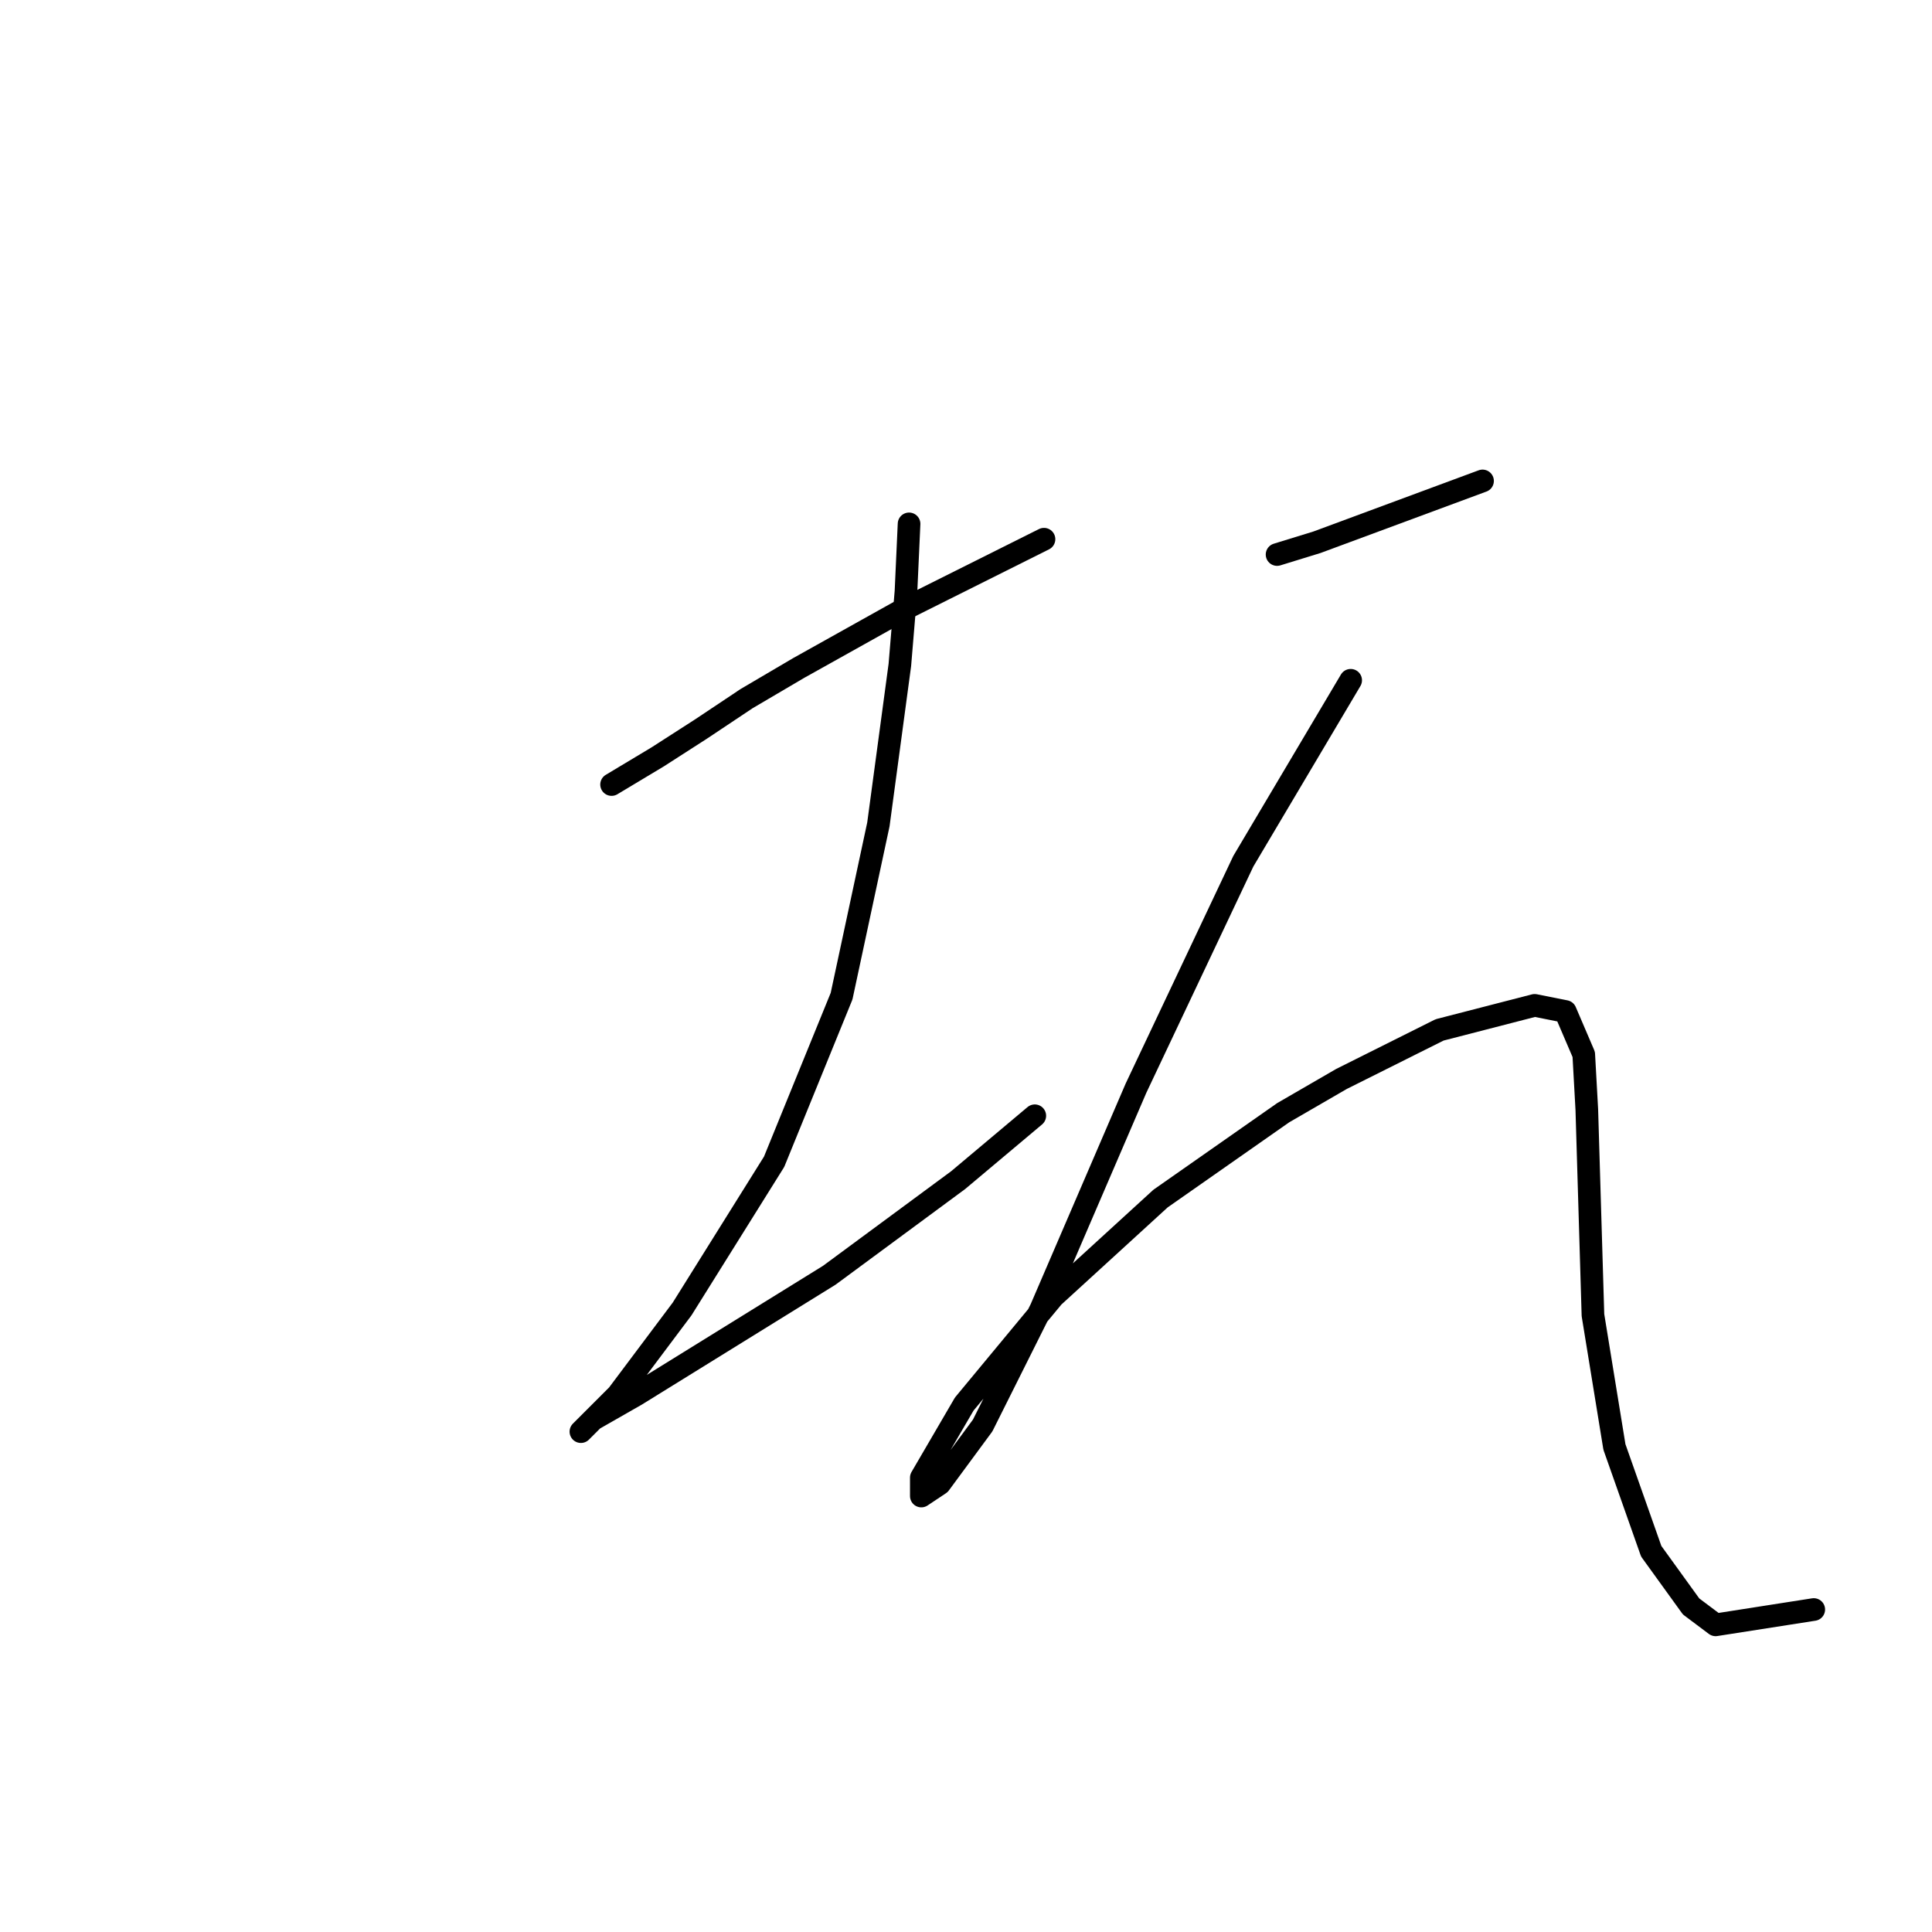 <?xml version="1.0" standalone="no"?>
    <svg width="256" height="256" xmlns="http://www.w3.org/2000/svg" version="1.1">
    <polyline stroke="black" stroke-width="3" stroke-linecap="round" fill="transparent" stroke-linejoin="round" points="81.037 103.956 87.133 100.299 92.822 96.642 98.917 92.578 105.825 88.514 119.642 80.794 132.646 74.292 138.335 71.447 138.335 71.447 " />
        <polyline stroke="black" stroke-width="3" stroke-linecap="round" fill="transparent" stroke-linejoin="round" points="120.455 69.415 120.048 78.355 119.235 88.108 116.391 109.239 111.514 131.996 102.574 153.939 90.383 173.445 81.85 184.823 79.412 187.261 76.973 189.7 78.599 188.074 84.288 184.823 109.889 168.975 126.956 156.378 137.116 147.844 137.116 147.844 " />
        <polyline stroke="black" stroke-width="3" stroke-linecap="round" fill="transparent" stroke-linejoin="round" points="169.218 73.479 174.501 71.853 196.445 63.726 196.445 63.726 " />
        <polyline stroke="black" stroke-width="3" stroke-linecap="round" fill="transparent" stroke-linejoin="round" points="178.971 90.14 164.748 114.116 150.526 144.187 137.928 173.445 130.207 188.887 124.518 196.608 122.08 198.233 122.08 195.795 127.769 186.042 139.554 171.819 153.777 158.816 170.031 147.438 177.752 142.967 190.756 136.466 203.353 133.215 207.417 134.027 209.855 139.717 210.261 147.031 211.074 174.258 213.919 191.731 218.795 205.548 224.078 212.862 227.329 215.301 240.332 213.269 240.332 213.269 " />
        </svg>